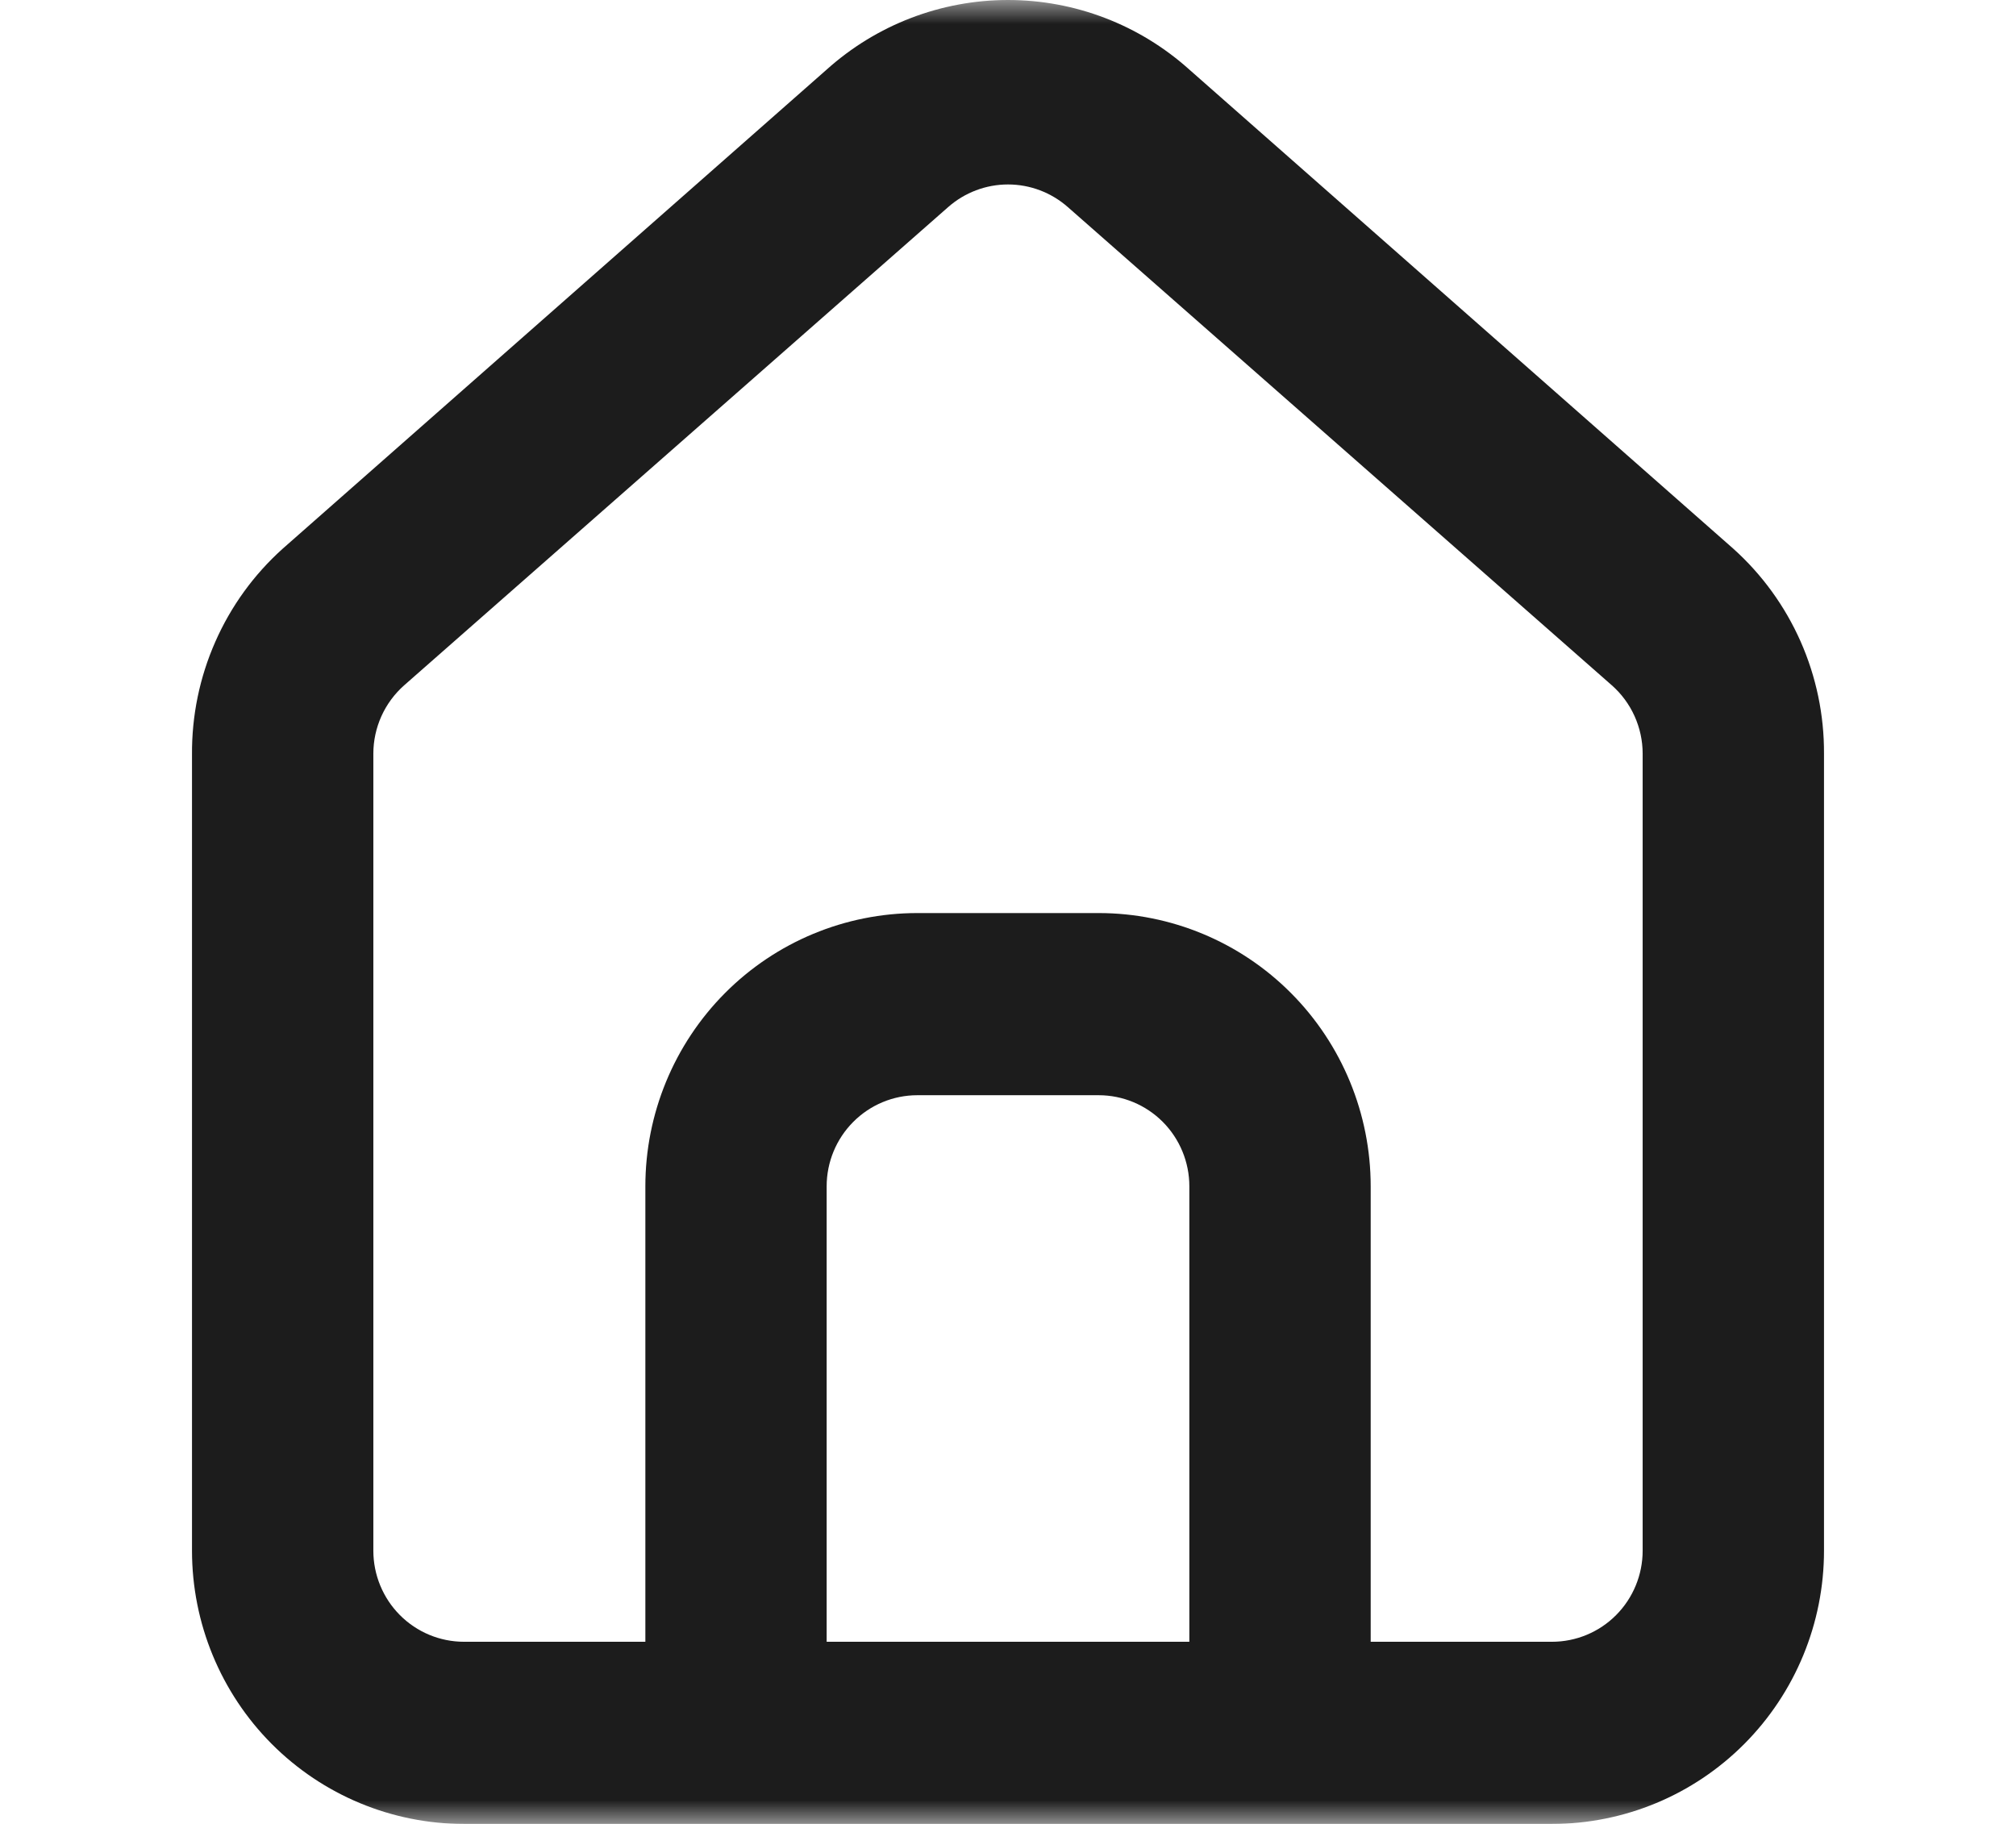 <svg width="42" height="38" viewBox="0 0 42 38" fill="none" xmlns="http://www.w3.org/2000/svg">
<mask id="mask0_506_5679" style="mask-type:alpha" maskUnits="userSpaceOnUse" x="0" y="0" width="42" height="38">
<rect width="42" height="38" fill="#C4C4C4"/>
</mask>
<g mask="url(#mask0_506_5679)">
<path d="M36.111 11.432L24.778 1.45C23.739 0.516 22.394 0 21 0C19.606 0 18.261 0.516 17.222 1.45L5.889 11.432C5.289 11.971 4.81 12.632 4.485 13.372C4.159 14.111 3.994 14.912 4 15.721V32.307C4 33.817 4.597 35.265 5.66 36.333C6.723 37.4 8.164 38 9.667 38H32.333C33.836 38 35.278 37.4 36.34 36.333C37.403 35.265 38 33.817 38 32.307V15.702C38.004 14.896 37.837 14.099 37.512 13.363C37.186 12.627 36.709 11.969 36.111 11.432ZM24.778 34.205H17.222V24.716C17.222 24.213 17.421 23.73 17.776 23.374C18.13 23.018 18.61 22.818 19.111 22.818H22.889C23.39 22.818 23.87 23.018 24.225 23.374C24.579 23.73 24.778 24.213 24.778 24.716V34.205ZM34.222 32.307C34.222 32.81 34.023 33.293 33.669 33.649C33.315 34.005 32.834 34.205 32.333 34.205H28.556V24.716C28.556 23.206 27.959 21.758 26.896 20.69C25.833 19.622 24.392 19.023 22.889 19.023H19.111C17.608 19.023 16.167 19.622 15.104 20.69C14.042 21.758 13.445 23.206 13.445 24.716V34.205H9.667C9.166 34.205 8.685 34.005 8.331 33.649C7.977 33.293 7.778 32.81 7.778 32.307V15.702C7.778 15.432 7.836 15.166 7.946 14.921C8.057 14.675 8.219 14.456 8.42 14.278L19.753 4.315C20.098 4.011 20.541 3.843 21 3.843C21.459 3.843 21.902 4.011 22.247 4.315L33.58 14.278C33.782 14.456 33.943 14.675 34.054 14.921C34.164 15.166 34.222 15.432 34.222 15.702V32.307Z" fill="#1C1C1C"/>
</g>
</svg>
